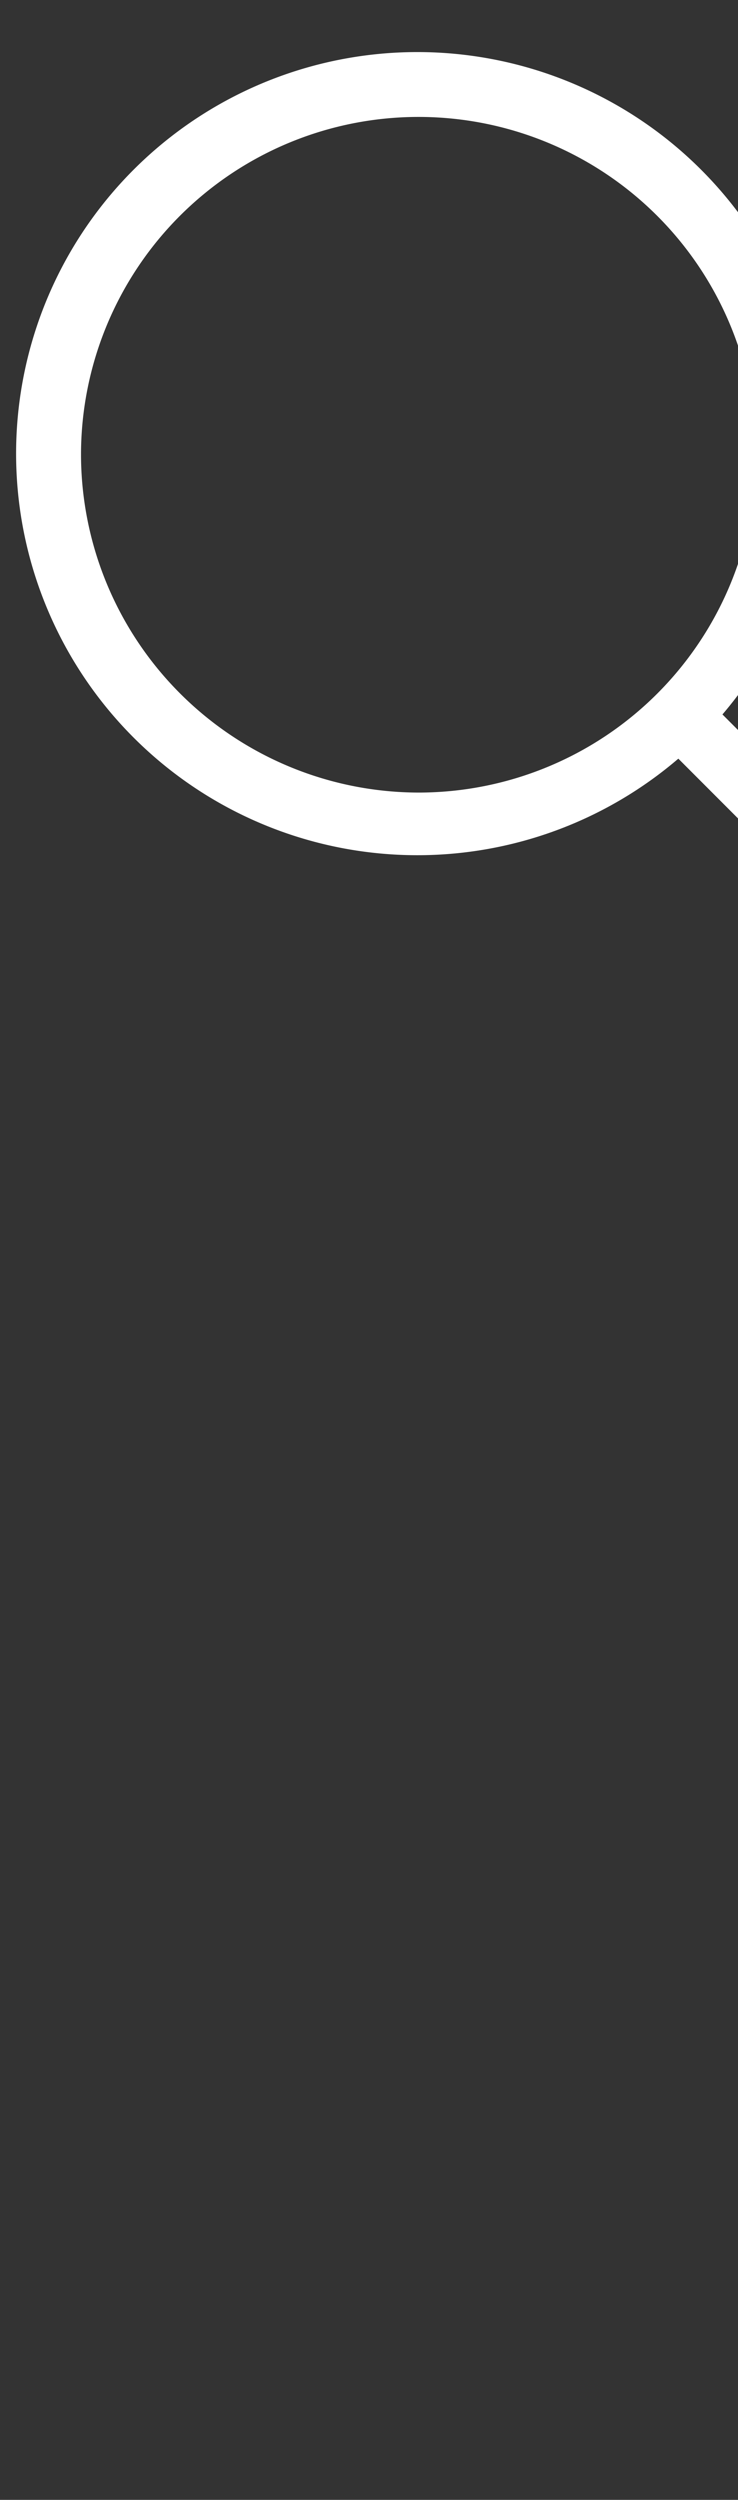 <svg xmlns="http://www.w3.org/2000/svg" height="44" viewBox="0 0 13 44" width="13" fill="#ffffff" style=""><rect x="0" y="0" width="13" height="44" fill="#333333" stroke="none"/> <title>magnifyingglass_reduced@1x</title> <g transform="translate(0, -2.75)"> <rect width="1" height="25" fill="none"/> <path d="M17.512,20.113l-4.786-4.788a7.068,7.068,0,1,0-.777.778l4.785,4.788a.55.55,0,1,0,.777-.777ZM1.427,10.75A5.946,5.946,0,1,1,7.373,16.7,5.957,5.957,0,0,1,1.427,10.75Z"/> </g> </svg>